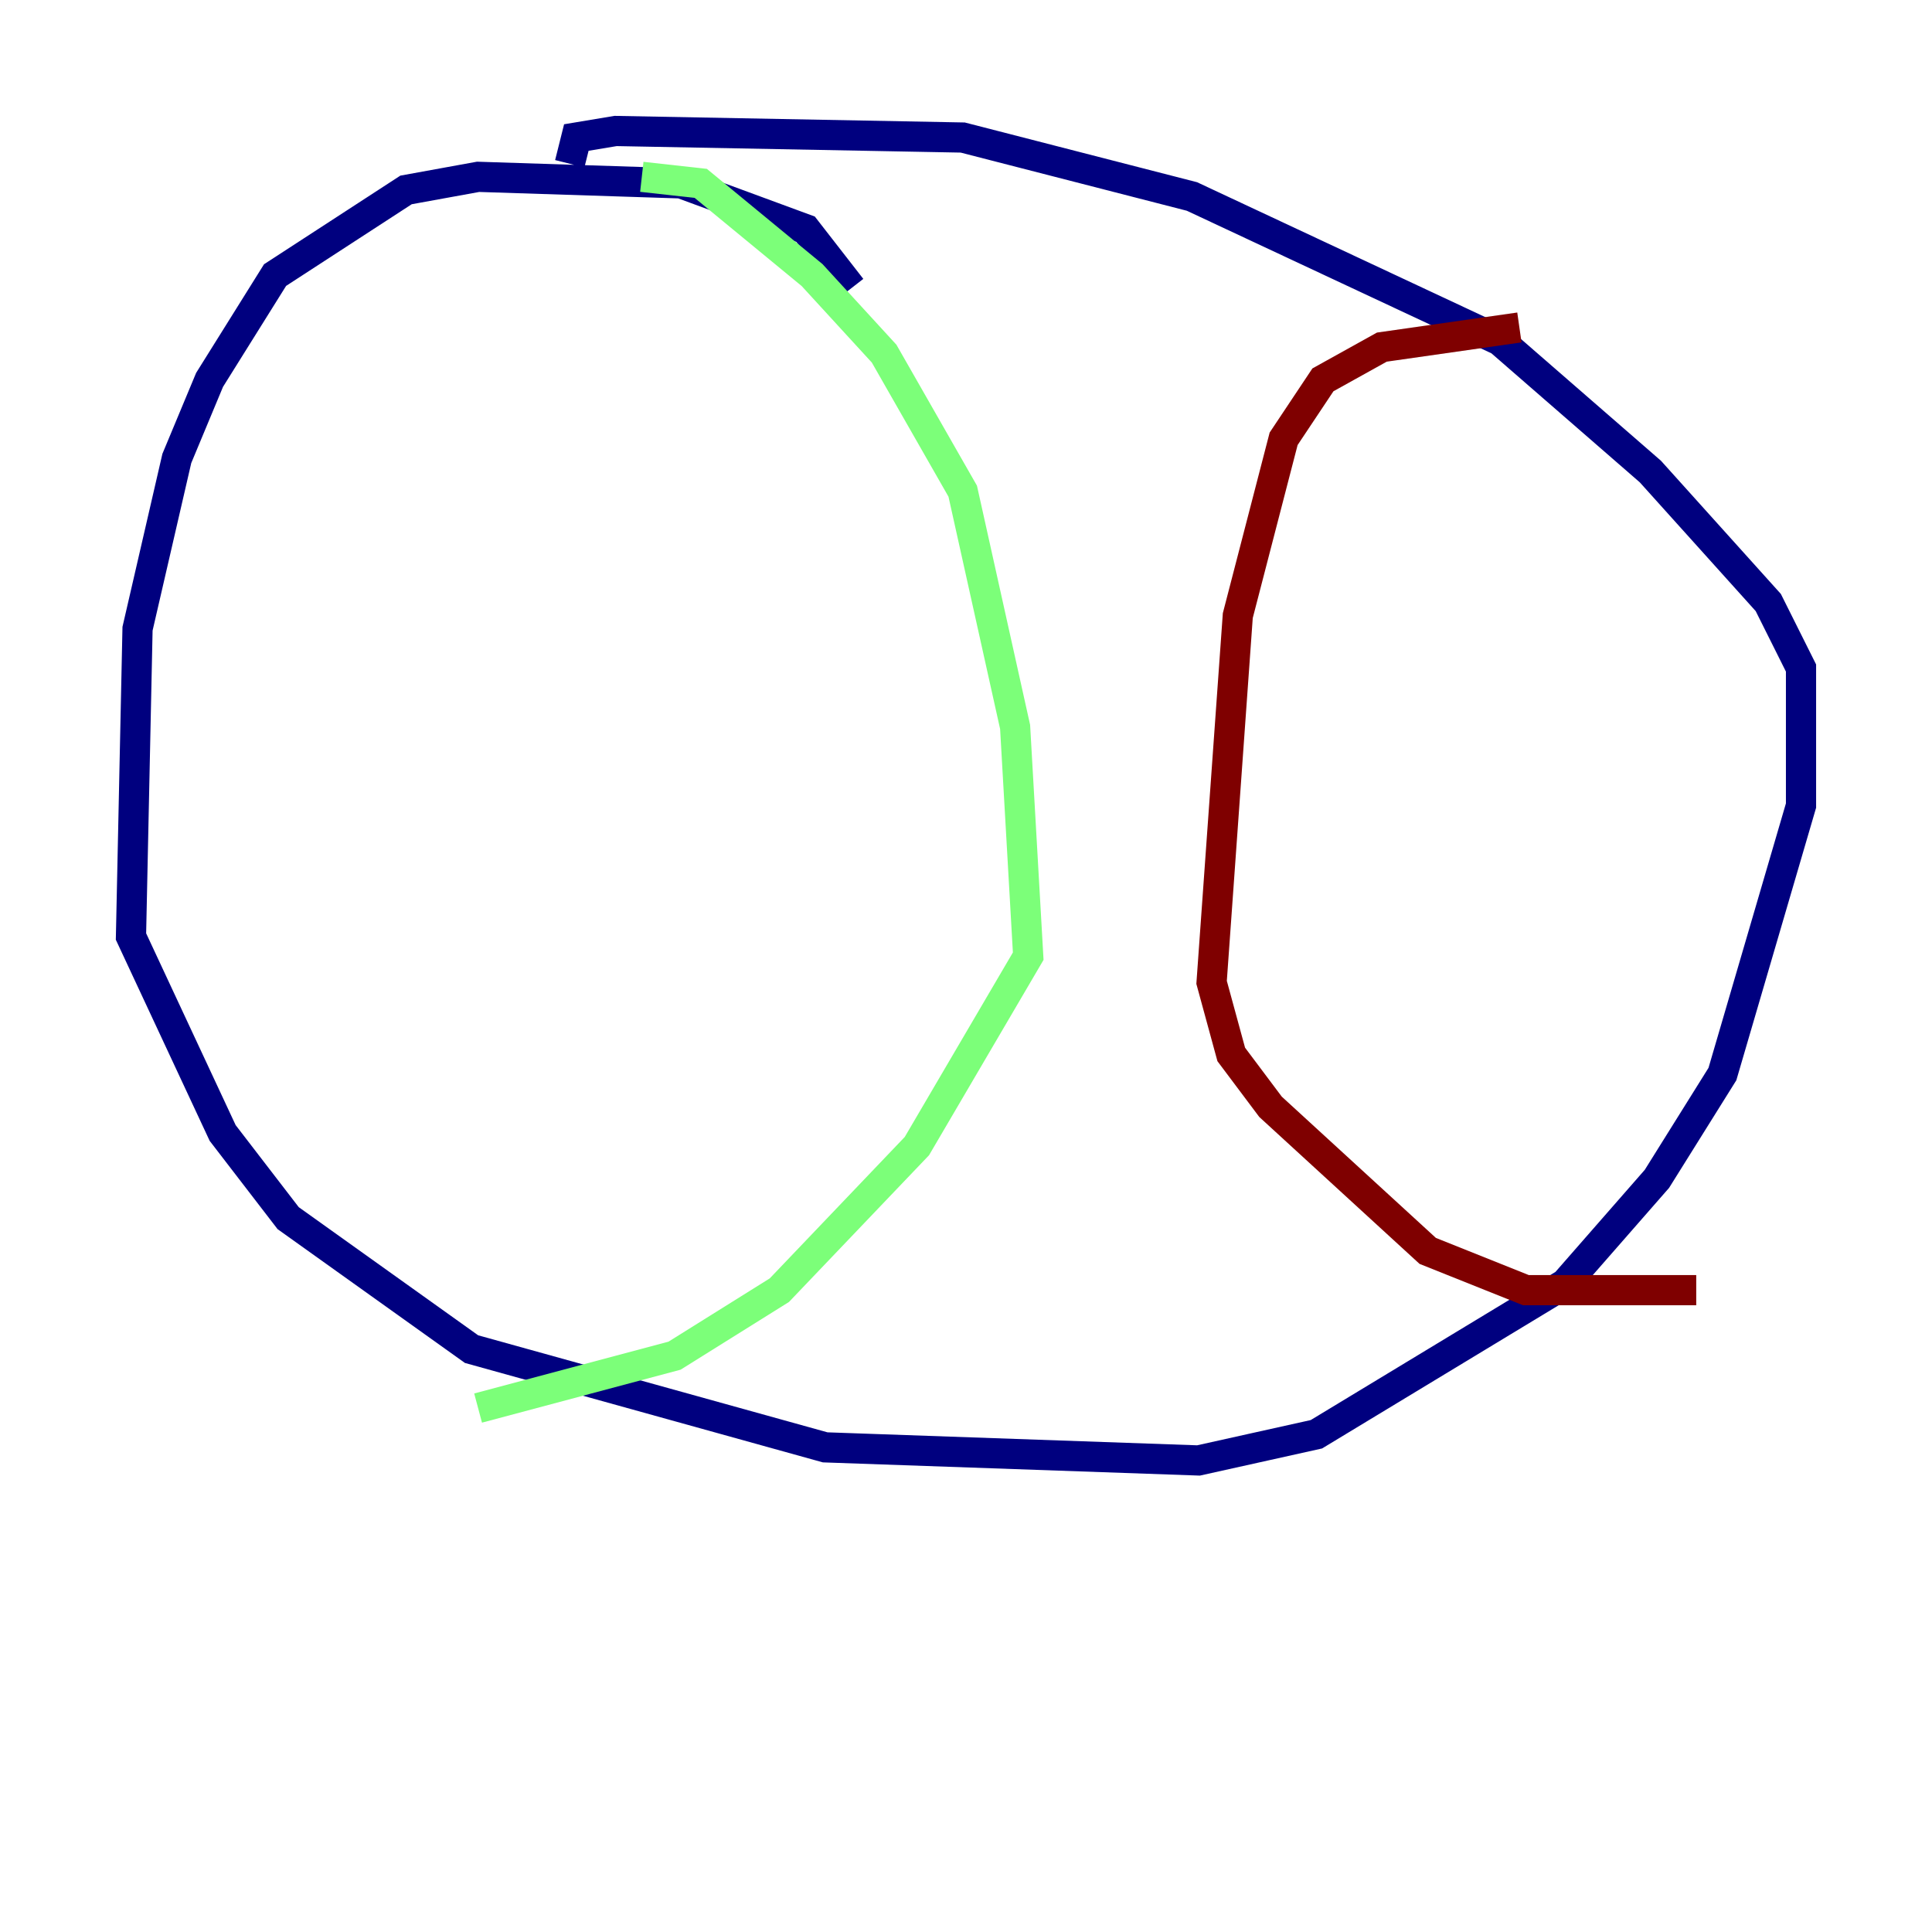 <?xml version="1.0" encoding="utf-8" ?>
<svg baseProfile="tiny" height="128" version="1.2" viewBox="0,0,128,128" width="128" xmlns="http://www.w3.org/2000/svg" xmlns:ev="http://www.w3.org/2001/xml-events" xmlns:xlink="http://www.w3.org/1999/xlink"><defs /><polyline fill="none" points="56.407,19.091 53.37,15.186 45.125,12.149 31.675,11.715 26.902,12.583 18.224,18.224 13.885,25.166 11.715,30.373 9.112,41.654 8.678,62.047 14.752,75.064 19.091,80.705 31.241,89.383 54.671,95.891 79.403,96.759 87.214,95.024 103.702,85.044 109.776,78.102 114.115,71.159 119.322,53.37 119.322,44.258 117.153,39.919 109.342,31.241 99.363,22.563 78.969,13.017 63.783,9.112 40.786,8.678 38.183,9.112 37.749,10.848" stroke="#00007f" stroke-width="2" /><polyline fill="none" points="42.522,11.715 46.427,12.149 53.803,18.224 58.576,23.43 63.783,32.542 67.254,48.163 68.122,63.349 60.746,75.932 51.634,85.478 44.691,89.817 31.675,93.288" stroke="#7cff79" stroke-width="2" /><polyline fill="none" points="100.664,21.695 91.552,22.997 87.647,25.166 85.044,29.071 82.007,40.786 80.271,65.085 81.573,69.858 84.176,73.329 94.59,82.875 101.098,85.478 112.38,85.478" stroke="#7f0000" stroke-width="2" /></svg>